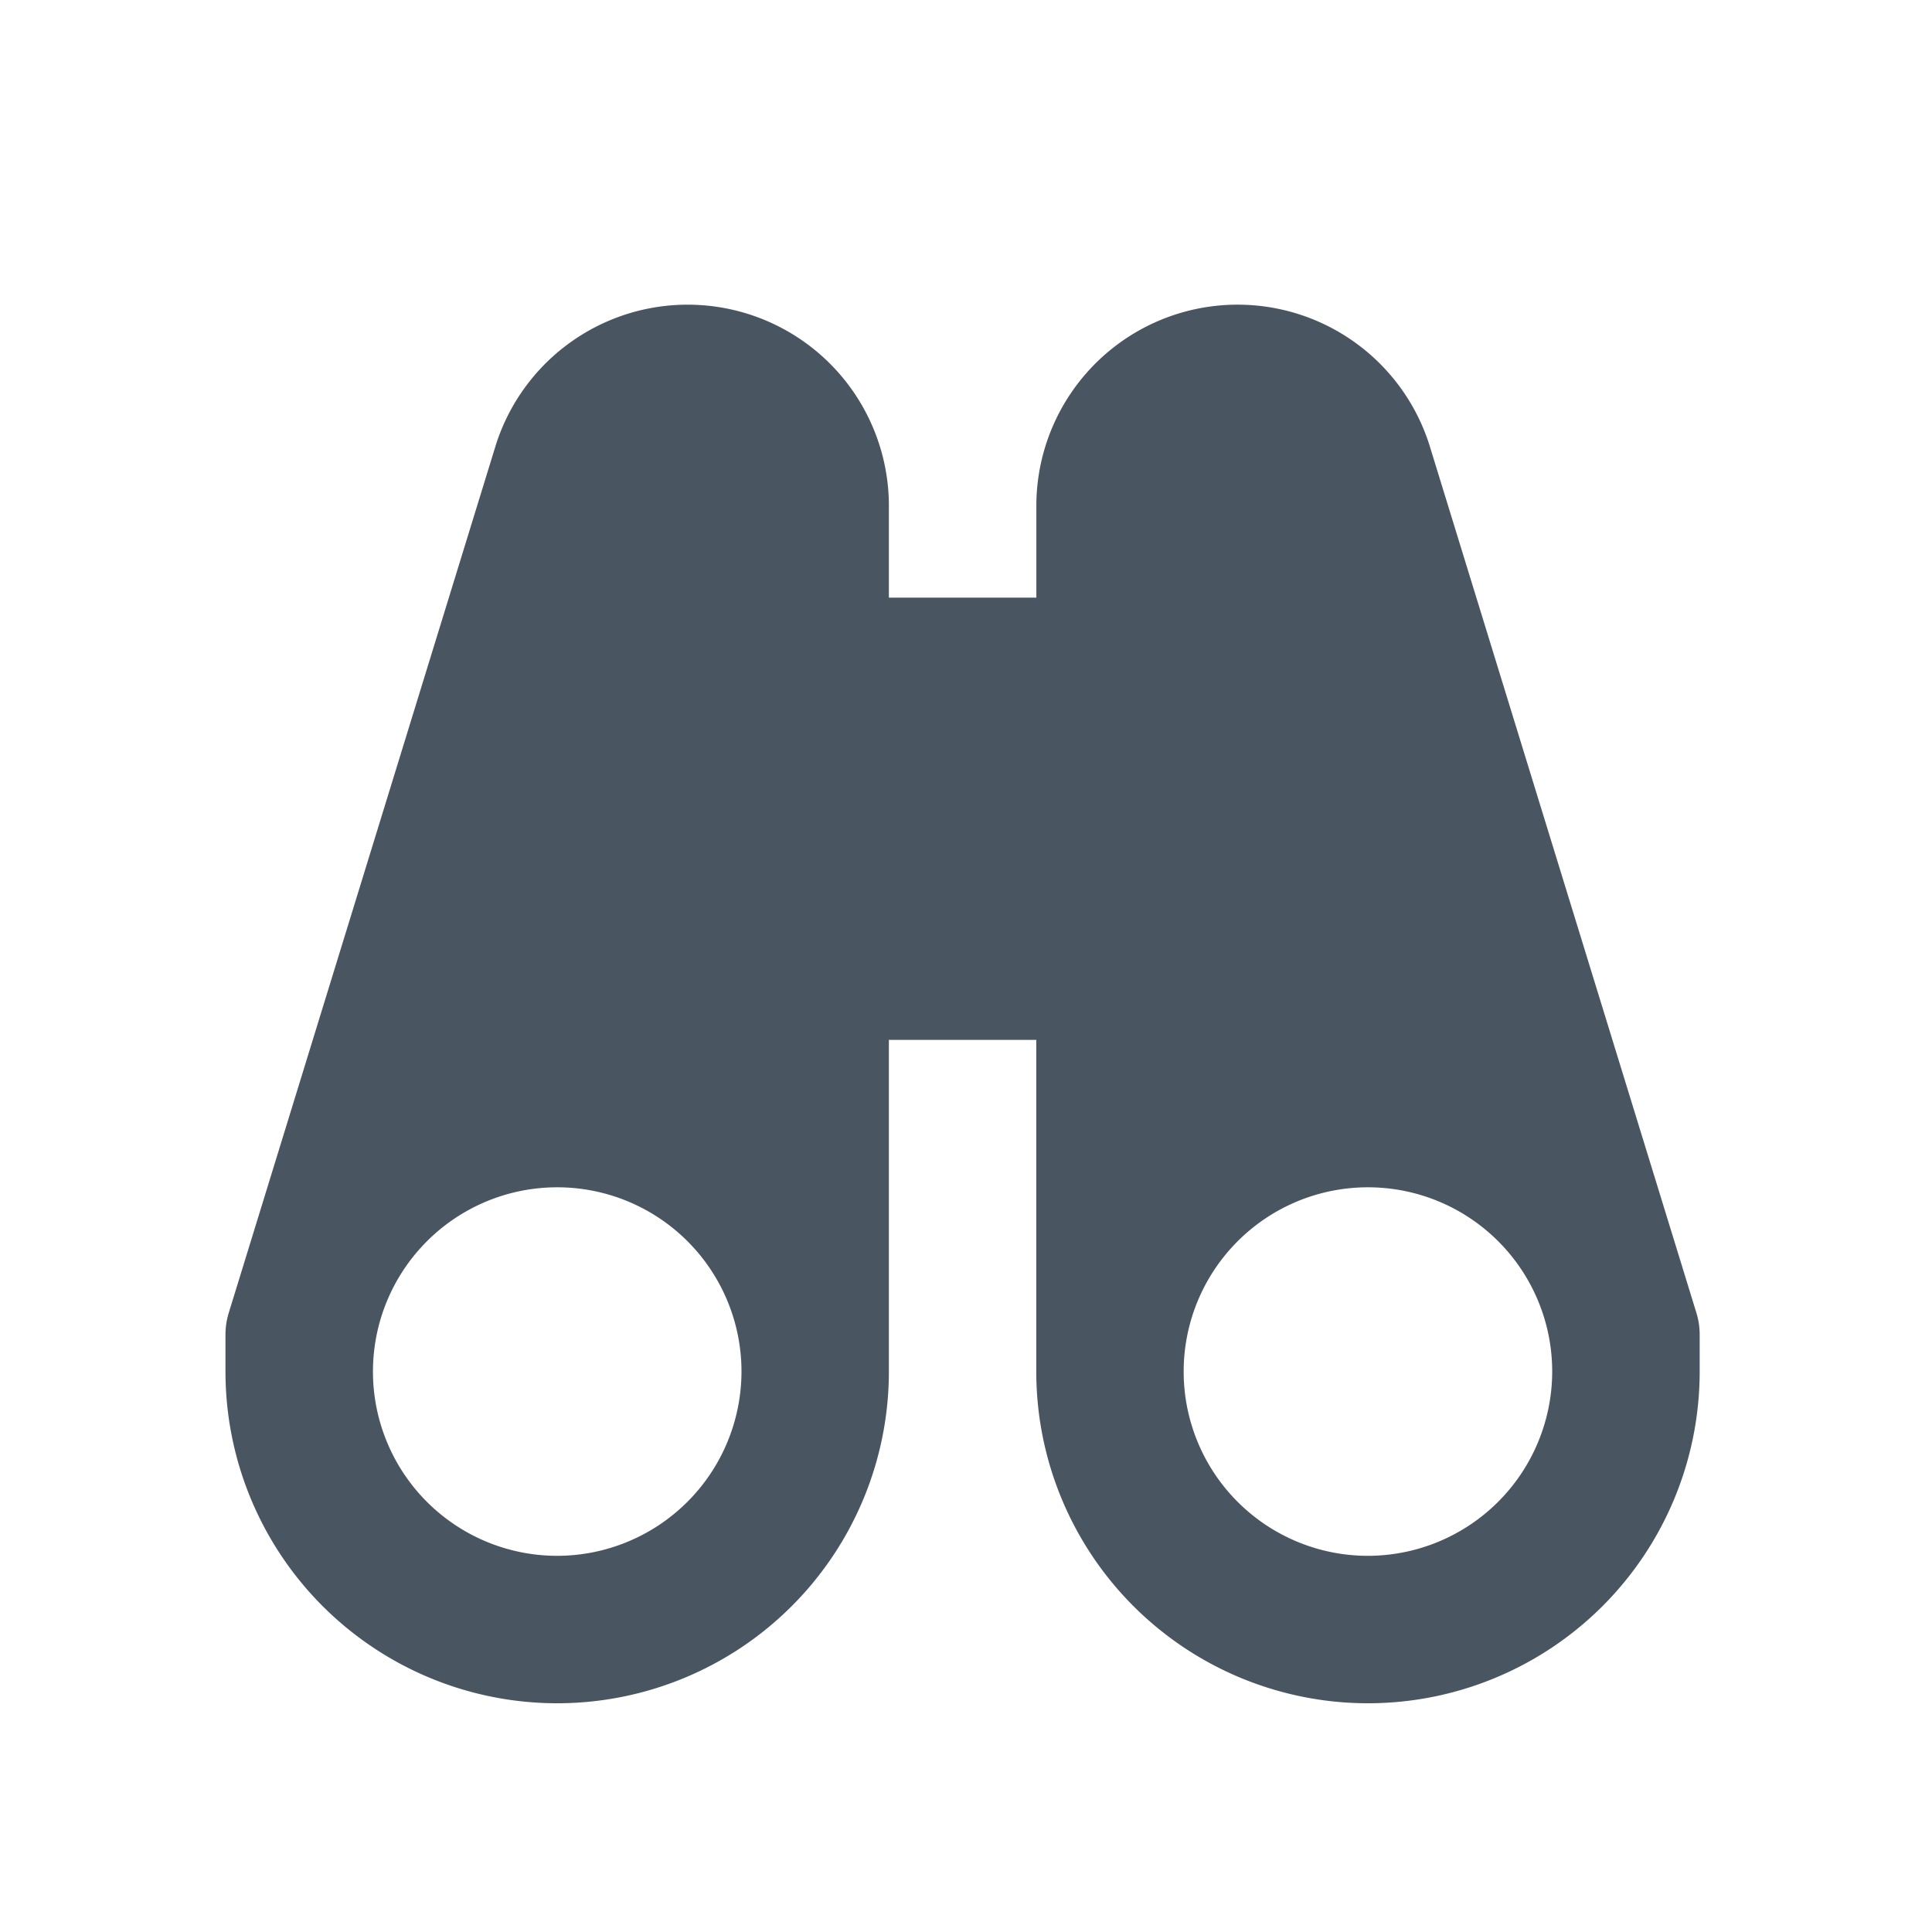 <svg xmlns="http://www.w3.org/2000/svg" xmlns:xlink="http://www.w3.org/1999/xlink" width="24" height="24" viewBox="0 0 24 24">
  <defs>
    <clipPath id="clip-path">
      <rect id="Rectangle_1702" data-name="Rectangle 1702" width="24" height="24" transform="translate(-1713 -5692)" fill="#495662" stroke="#707070" stroke-width="1"/>
    </clipPath>
  </defs>
  <g id="Mask_Group_160" data-name="Mask Group 160" transform="translate(1713 5692)" clip-path="url(#clip-path)">
    <g id="binoculars" transform="translate(-1713 -5692)">
      <g id="Frames-24px">
        <rect id="Rectangle_1701" data-name="Rectangle 1701" width="24" height="24" fill="none"/>
      </g>
      <g id="Solid" transform="translate(0.801 0.761)">
        <path id="Path_1921" data-name="Path 1921" d="M20.273,15.55,16.954,4.762a2.5,2.5,0,0,0-4.881.734V6.663H10.241V5.5A2.5,2.5,0,0,0,5.36,4.762L2.04,15.55a.922.922,0,0,0-.04.269v.458a4.12,4.12,0,0,0,8.241,0v-4.12h1.831v4.12a4.12,4.12,0,1,0,8.241,0v-.458A.922.922,0,0,0,20.273,15.55ZM6.12,18.566A2.289,2.289,0,1,1,8.41,16.277,2.292,2.292,0,0,1,6.12,18.566Zm10.072,0a2.289,2.289,0,1,1,2.289-2.289A2.292,2.292,0,0,1,16.193,18.566Z" fill="#495662"/>
      </g>
    </g>
  </g>
</svg>
